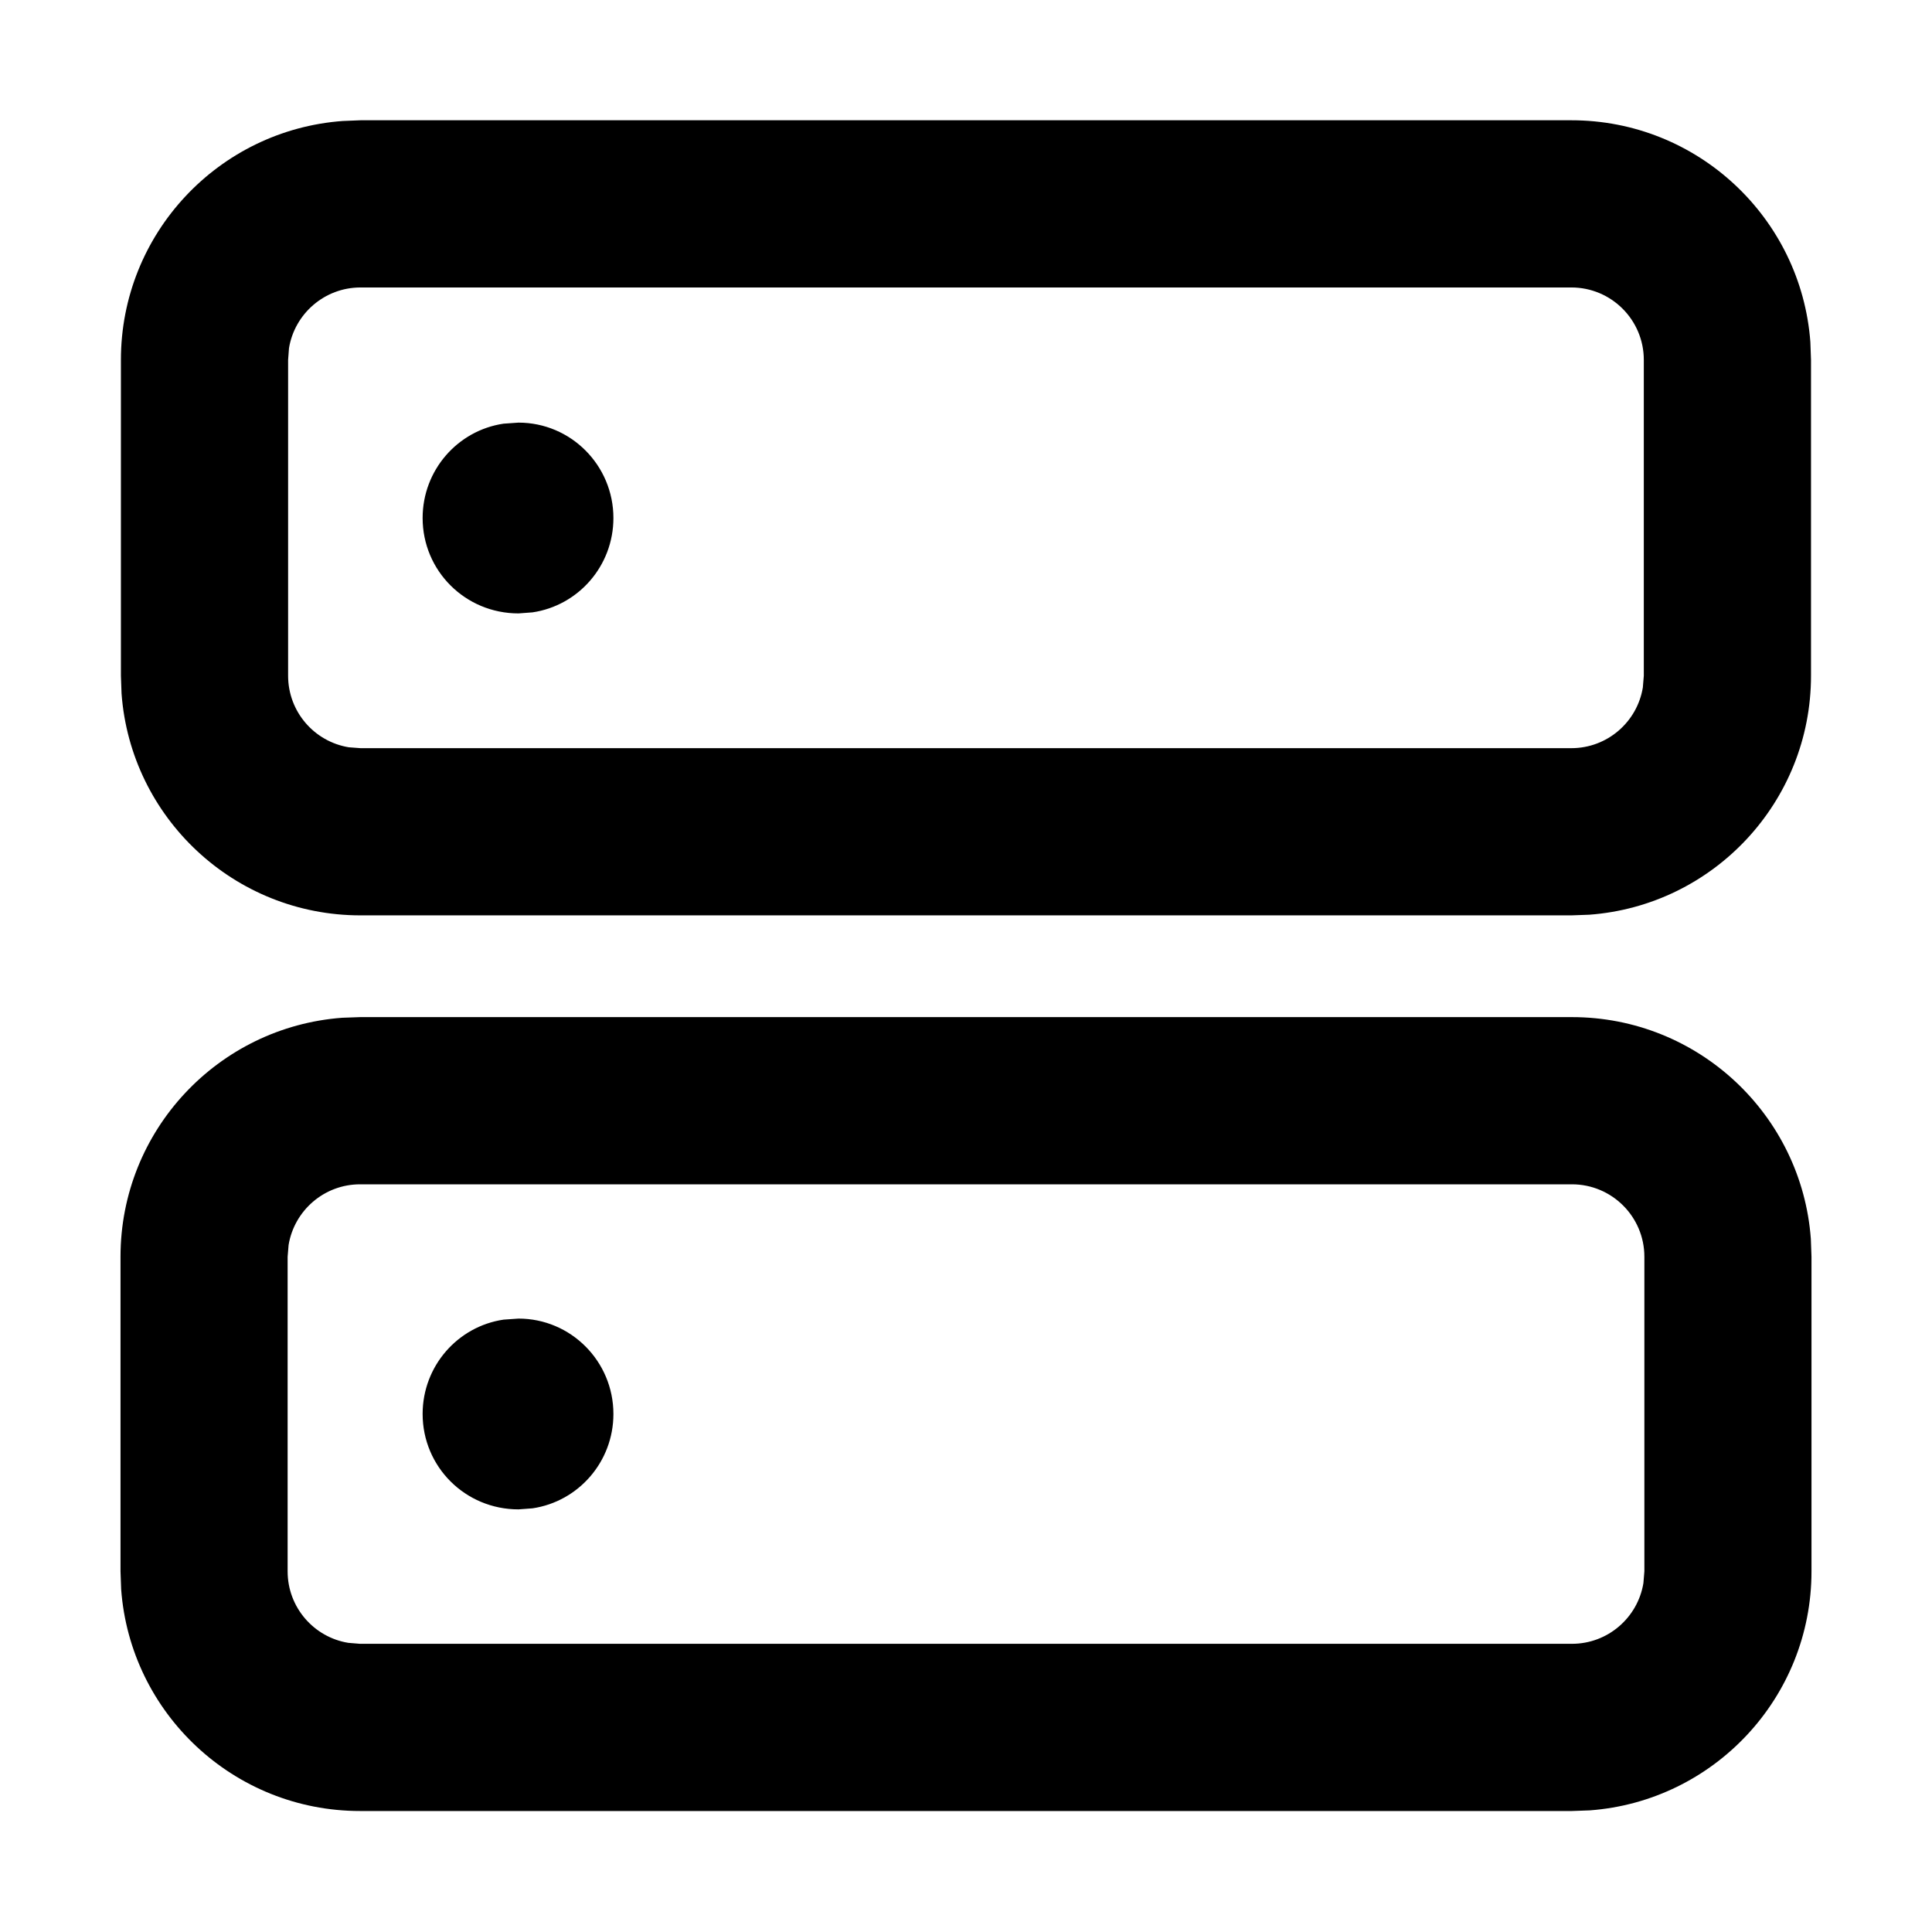 <svg xmlns="http://www.w3.org/2000/svg" width="24" height="24" viewBox="0 0 24 24">
  <path d="M19.527,12.635 C21.096,12.635 22.382,13.85 22.495,15.39 L22.503,15.612 L22.503,19.52 C22.503,21.09 21.289,22.375 19.749,22.489 L19.527,22.497 L4.473,22.497 C2.904,22.497 1.618,21.283 1.505,19.742 L1.497,19.52 L1.497,15.612 C1.497,14.043 2.711,12.757 4.251,12.643 L4.473,12.635 L19.527,12.635 Z M19.527,14.712 L4.473,14.712 C4.026,14.712 3.655,15.039 3.585,15.466 L3.573,15.612 L3.573,19.52 C3.573,19.968 3.9,20.339 4.327,20.408 L4.473,20.42 L19.527,20.42 C19.974,20.42 20.345,20.094 20.415,19.666 L20.427,19.52 L20.427,15.612 C20.427,15.115 20.024,14.712 19.527,14.712 Z M6.441,16.38 C7.092,16.38 7.62,16.911 7.62,17.565 C7.62,18.16 7.184,18.653 6.615,18.737 L6.441,18.75 C5.778,18.75 5.25,18.219 5.25,17.565 C5.25,16.97 5.686,16.477 6.255,16.393 L6.441,16.38 Z M19.52,1.494 C21.089,1.494 22.375,2.709 22.489,4.249 L22.497,4.471 L22.497,8.394 C22.497,9.964 21.282,11.25 19.742,11.363 L19.52,11.371 L4.479,11.371 C2.909,11.371 1.624,10.157 1.51,8.617 L1.502,8.394 L1.502,4.471 C1.502,2.902 2.716,1.616 4.257,1.503 L4.479,1.494 L19.52,1.494 Z M19.52,3.571 L4.479,3.571 C4.031,3.571 3.66,3.898 3.59,4.325 L3.579,4.471 L3.579,8.394 C3.579,8.842 3.905,9.213 4.333,9.283 L4.479,9.294 L19.52,9.294 C19.967,9.294 20.338,8.968 20.408,8.54 L20.42,8.394 L20.42,4.471 C20.42,3.974 20.017,3.571 19.52,3.571 Z M6.441,5.25 C7.092,5.25 7.62,5.781 7.62,6.435 C7.62,7.03 7.184,7.523 6.615,7.607 L6.441,7.62 C5.778,7.62 5.25,7.089 5.25,6.435 C5.25,5.84 5.686,5.347 6.255,5.263 L6.441,5.25 Z"/>
</svg>
